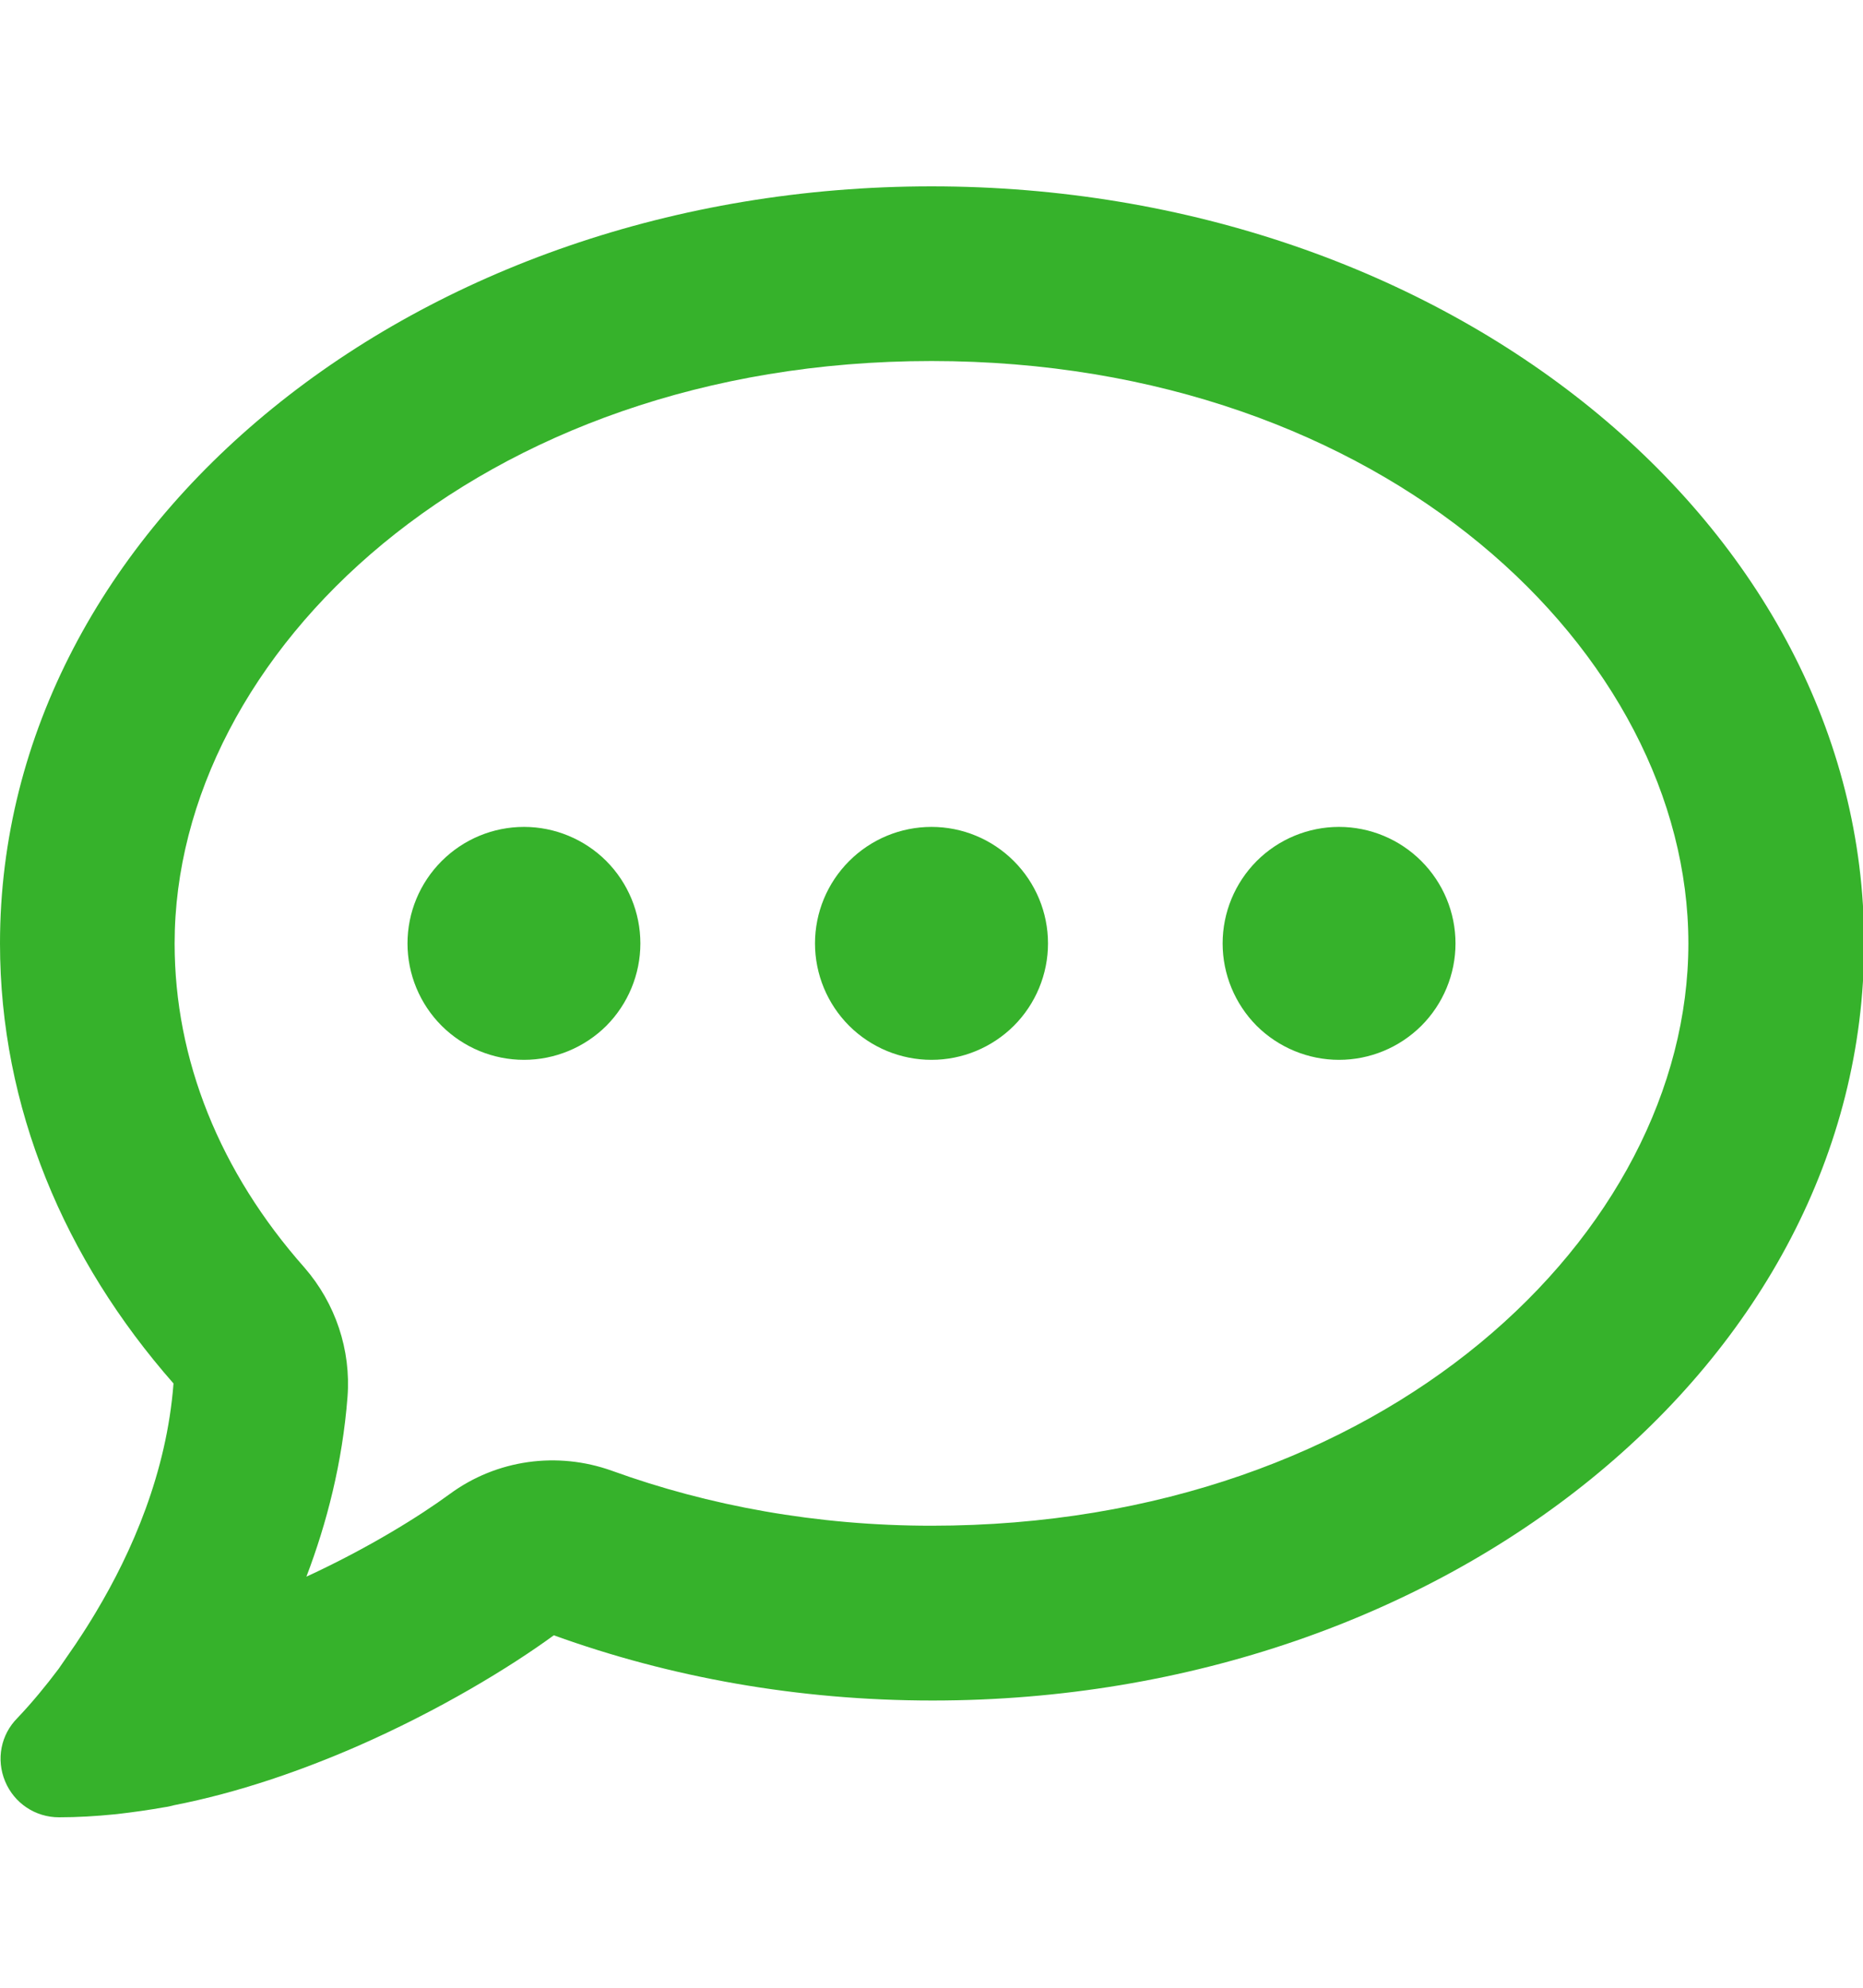 <svg width="15" height="16" viewBox="0 0 15 16" fill="none" xmlns="http://www.w3.org/2000/svg">
<g clip-path="url(#clip0_7_82)">
<path d="M4.928 11.839C4.488 11.681 3.999 11.748 3.621 12.026C3.381 12.202 2.968 12.46 2.467 12.691C2.631 12.261 2.757 11.774 2.798 11.244C2.827 10.866 2.701 10.491 2.452 10.204C1.77 9.434 1.406 8.531 1.406 7.594C1.406 5.265 3.847 2.906 7.5 2.906C11.153 2.906 13.594 5.265 13.594 7.594C13.594 9.923 11.153 12.281 7.5 12.281C6.574 12.281 5.704 12.12 4.928 11.839ZM0.771 12.979C0.724 13.058 0.674 13.137 0.621 13.216L0.612 13.23C0.565 13.298 0.519 13.365 0.472 13.433C0.369 13.57 0.258 13.705 0.141 13.828C0.006 13.963 -0.032 14.162 0.041 14.338C0.114 14.514 0.284 14.628 0.475 14.628C0.624 14.628 0.773 14.619 0.923 14.604L0.943 14.602C1.072 14.587 1.201 14.569 1.33 14.546C1.354 14.543 1.377 14.537 1.4 14.531C1.922 14.429 2.423 14.253 2.868 14.06C3.539 13.767 4.11 13.418 4.459 13.163C5.391 13.5 6.422 13.688 7.509 13.688C11.651 13.688 15.009 10.96 15.009 7.594C15.009 4.228 11.643 1.5 7.5 1.5C3.357 1.5 0 4.228 0 7.594C0 8.915 0.519 10.137 1.397 11.136C1.342 11.854 1.063 12.492 0.771 12.979ZM4.219 8.531C4.467 8.531 4.706 8.432 4.882 8.257C5.057 8.081 5.156 7.842 5.156 7.594C5.156 7.345 5.057 7.107 4.882 6.931C4.706 6.755 4.467 6.656 4.219 6.656C3.97 6.656 3.732 6.755 3.556 6.931C3.38 7.107 3.281 7.345 3.281 7.594C3.281 7.842 3.38 8.081 3.556 8.257C3.732 8.432 3.97 8.531 4.219 8.531ZM8.438 7.594C8.438 7.345 8.339 7.107 8.163 6.931C7.987 6.755 7.749 6.656 7.5 6.656C7.251 6.656 7.013 6.755 6.837 6.931C6.661 7.107 6.562 7.345 6.562 7.594C6.562 7.842 6.661 8.081 6.837 8.257C7.013 8.432 7.251 8.531 7.5 8.531C7.749 8.531 7.987 8.432 8.163 8.257C8.339 8.081 8.438 7.842 8.438 7.594ZM10.781 8.531C11.03 8.531 11.268 8.432 11.444 8.257C11.62 8.081 11.719 7.842 11.719 7.594C11.719 7.345 11.62 7.107 11.444 6.931C11.268 6.755 11.03 6.656 10.781 6.656C10.533 6.656 10.294 6.755 10.118 6.931C9.943 7.107 9.844 7.345 9.844 7.594C9.844 7.842 9.943 8.081 10.118 8.257C10.294 8.432 10.533 8.531 10.781 8.531Z" fill="#36B22B"/>
</g>
<defs>
<clipPath id="clip0_7_82">
<rect width="15" height="15" fill="white" transform="translate(0 0.5)"/>
</clipPath>
</defs>
</svg>
